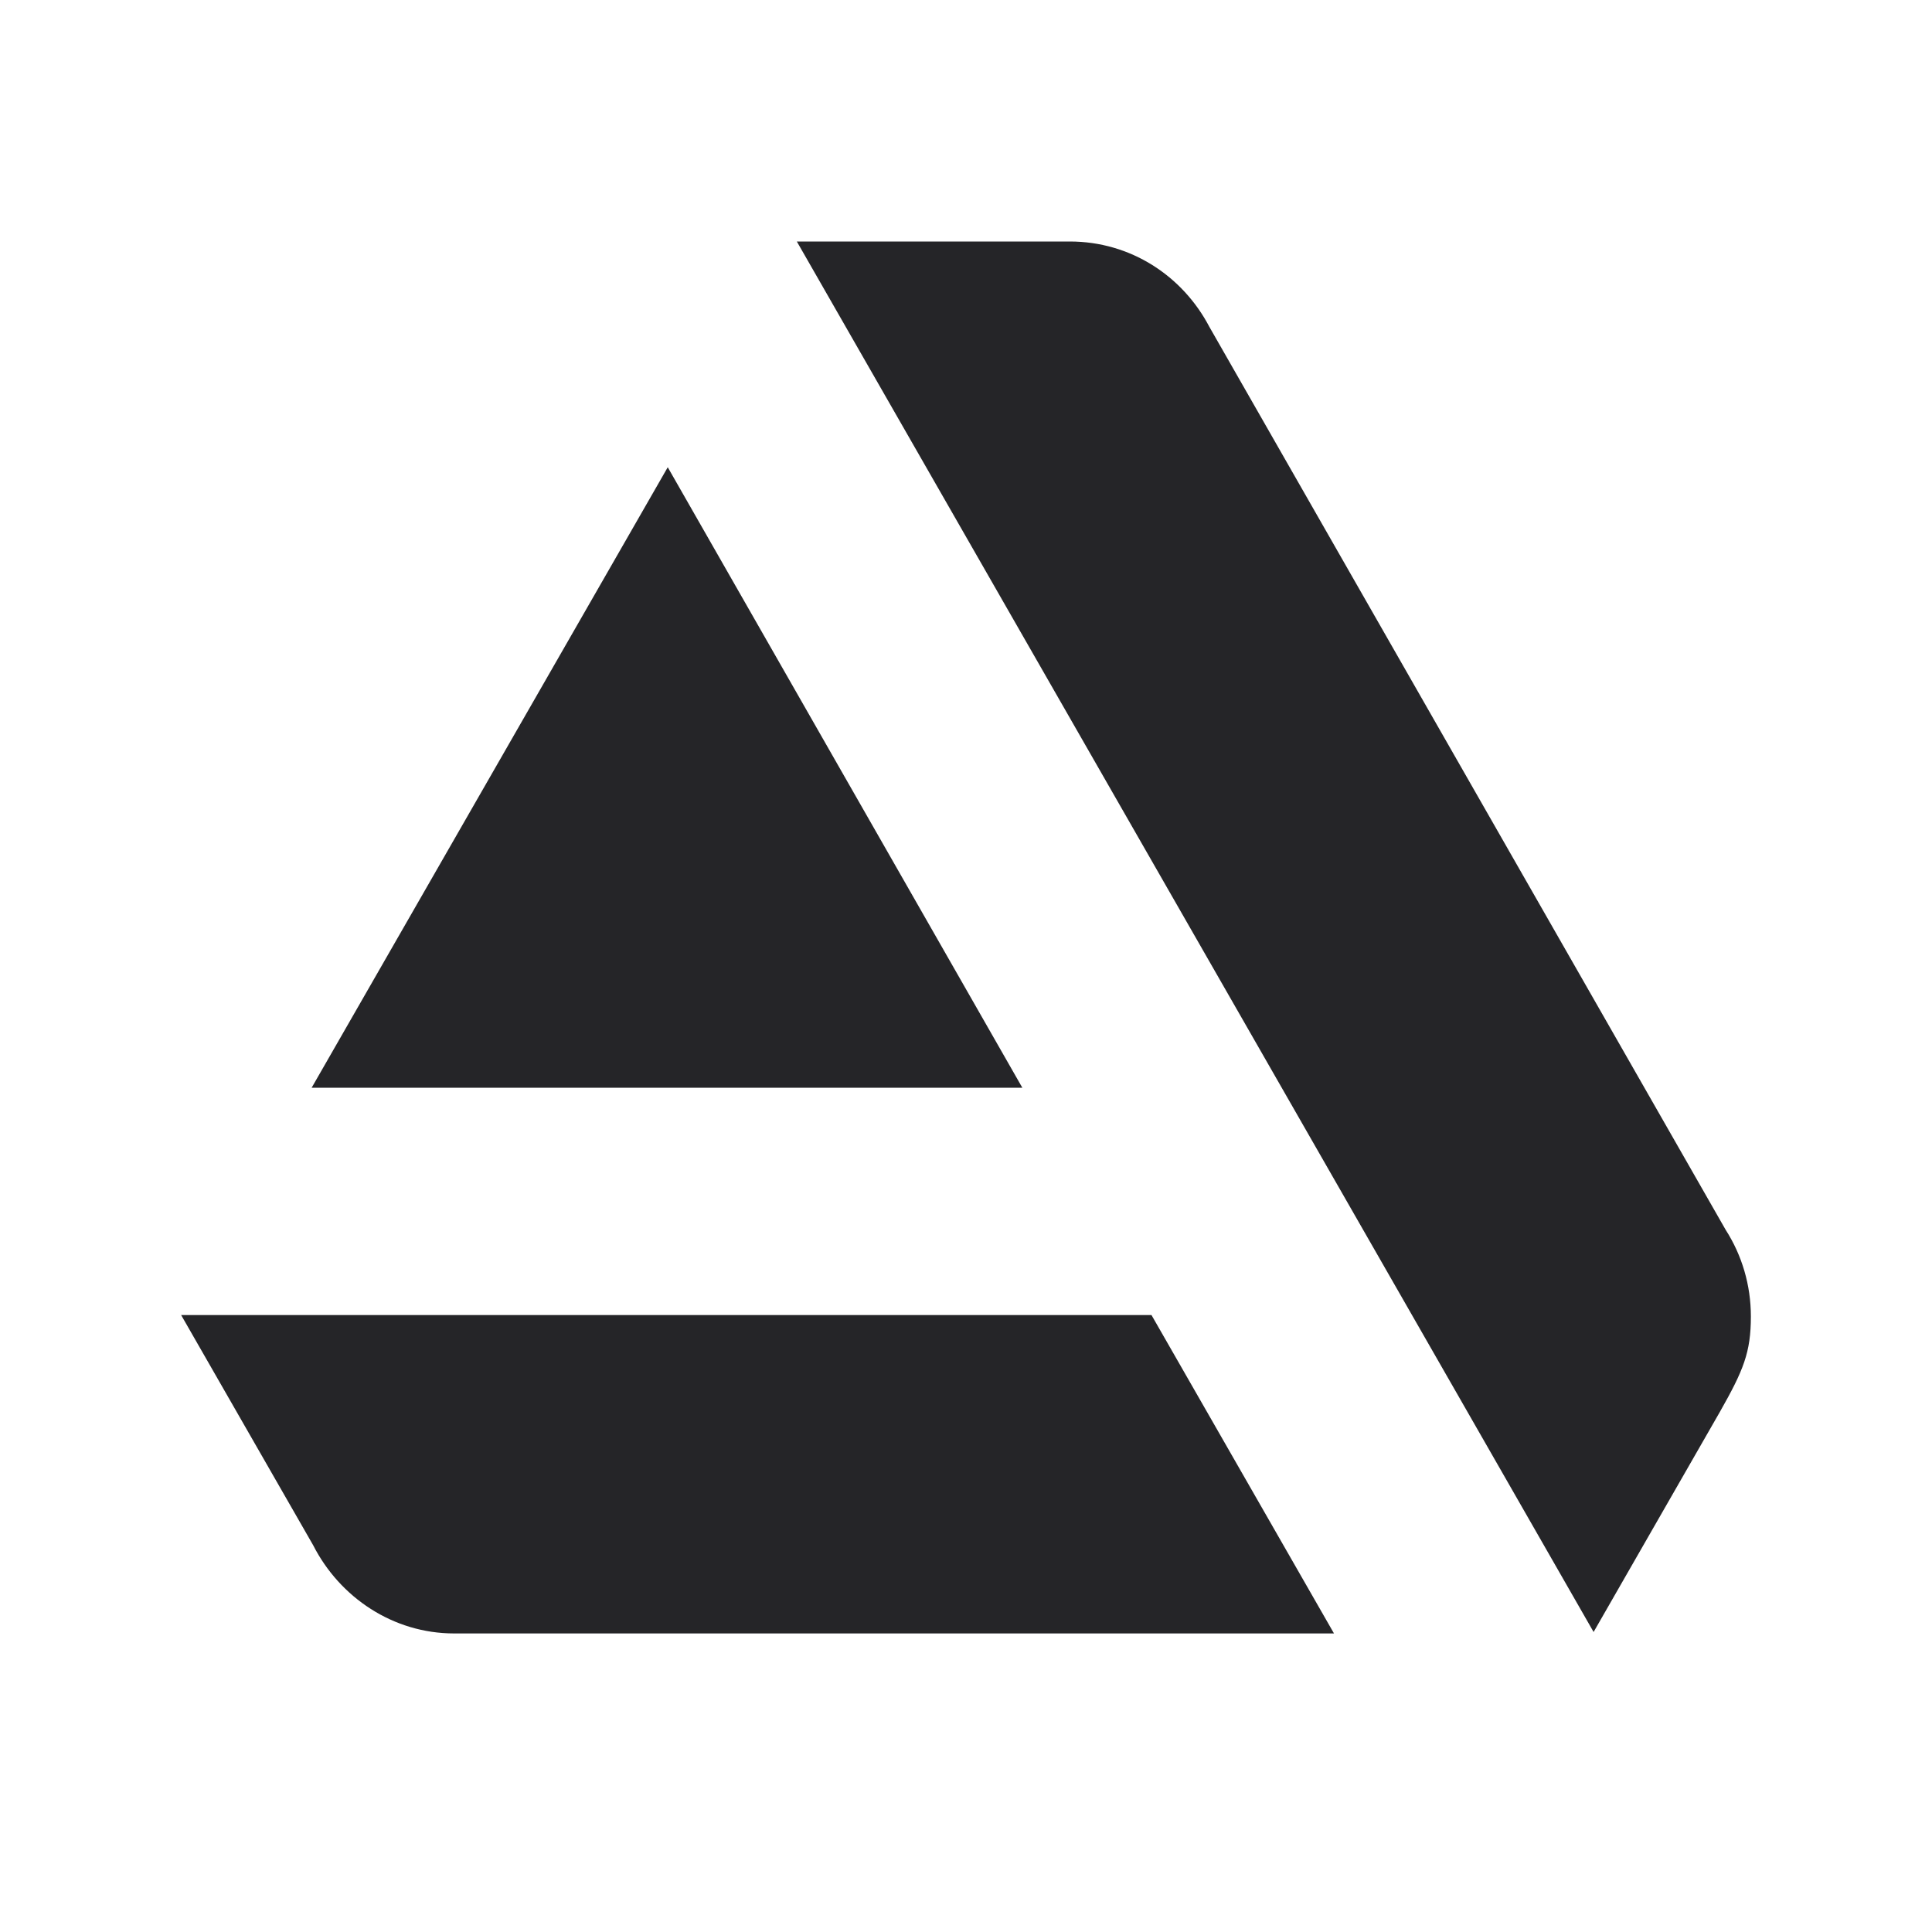 <svg width="32" height="32" viewBox="0 0 32 32" fill="none" xmlns="http://www.w3.org/2000/svg">
<path d="M3 21.781L5.187 25.594C5.629 26.461 6.514 27.055 7.522 27.055H22.095L19.072 21.781H3Z" fill="#252528"/>
<path d="M29 21.805C29 21.285 28.852 20.79 28.582 20.369L20.03 5.412C19.588 4.57 18.727 4 17.72 4H13.198L26.395 27.031L28.484 23.39C28.877 22.697 29 22.4 29 21.805Z" fill="#252528"/>
<path d="M16.933 18.016L11.06 7.739L5.162 18.016H16.933Z" fill="#252528"/>
</svg>
